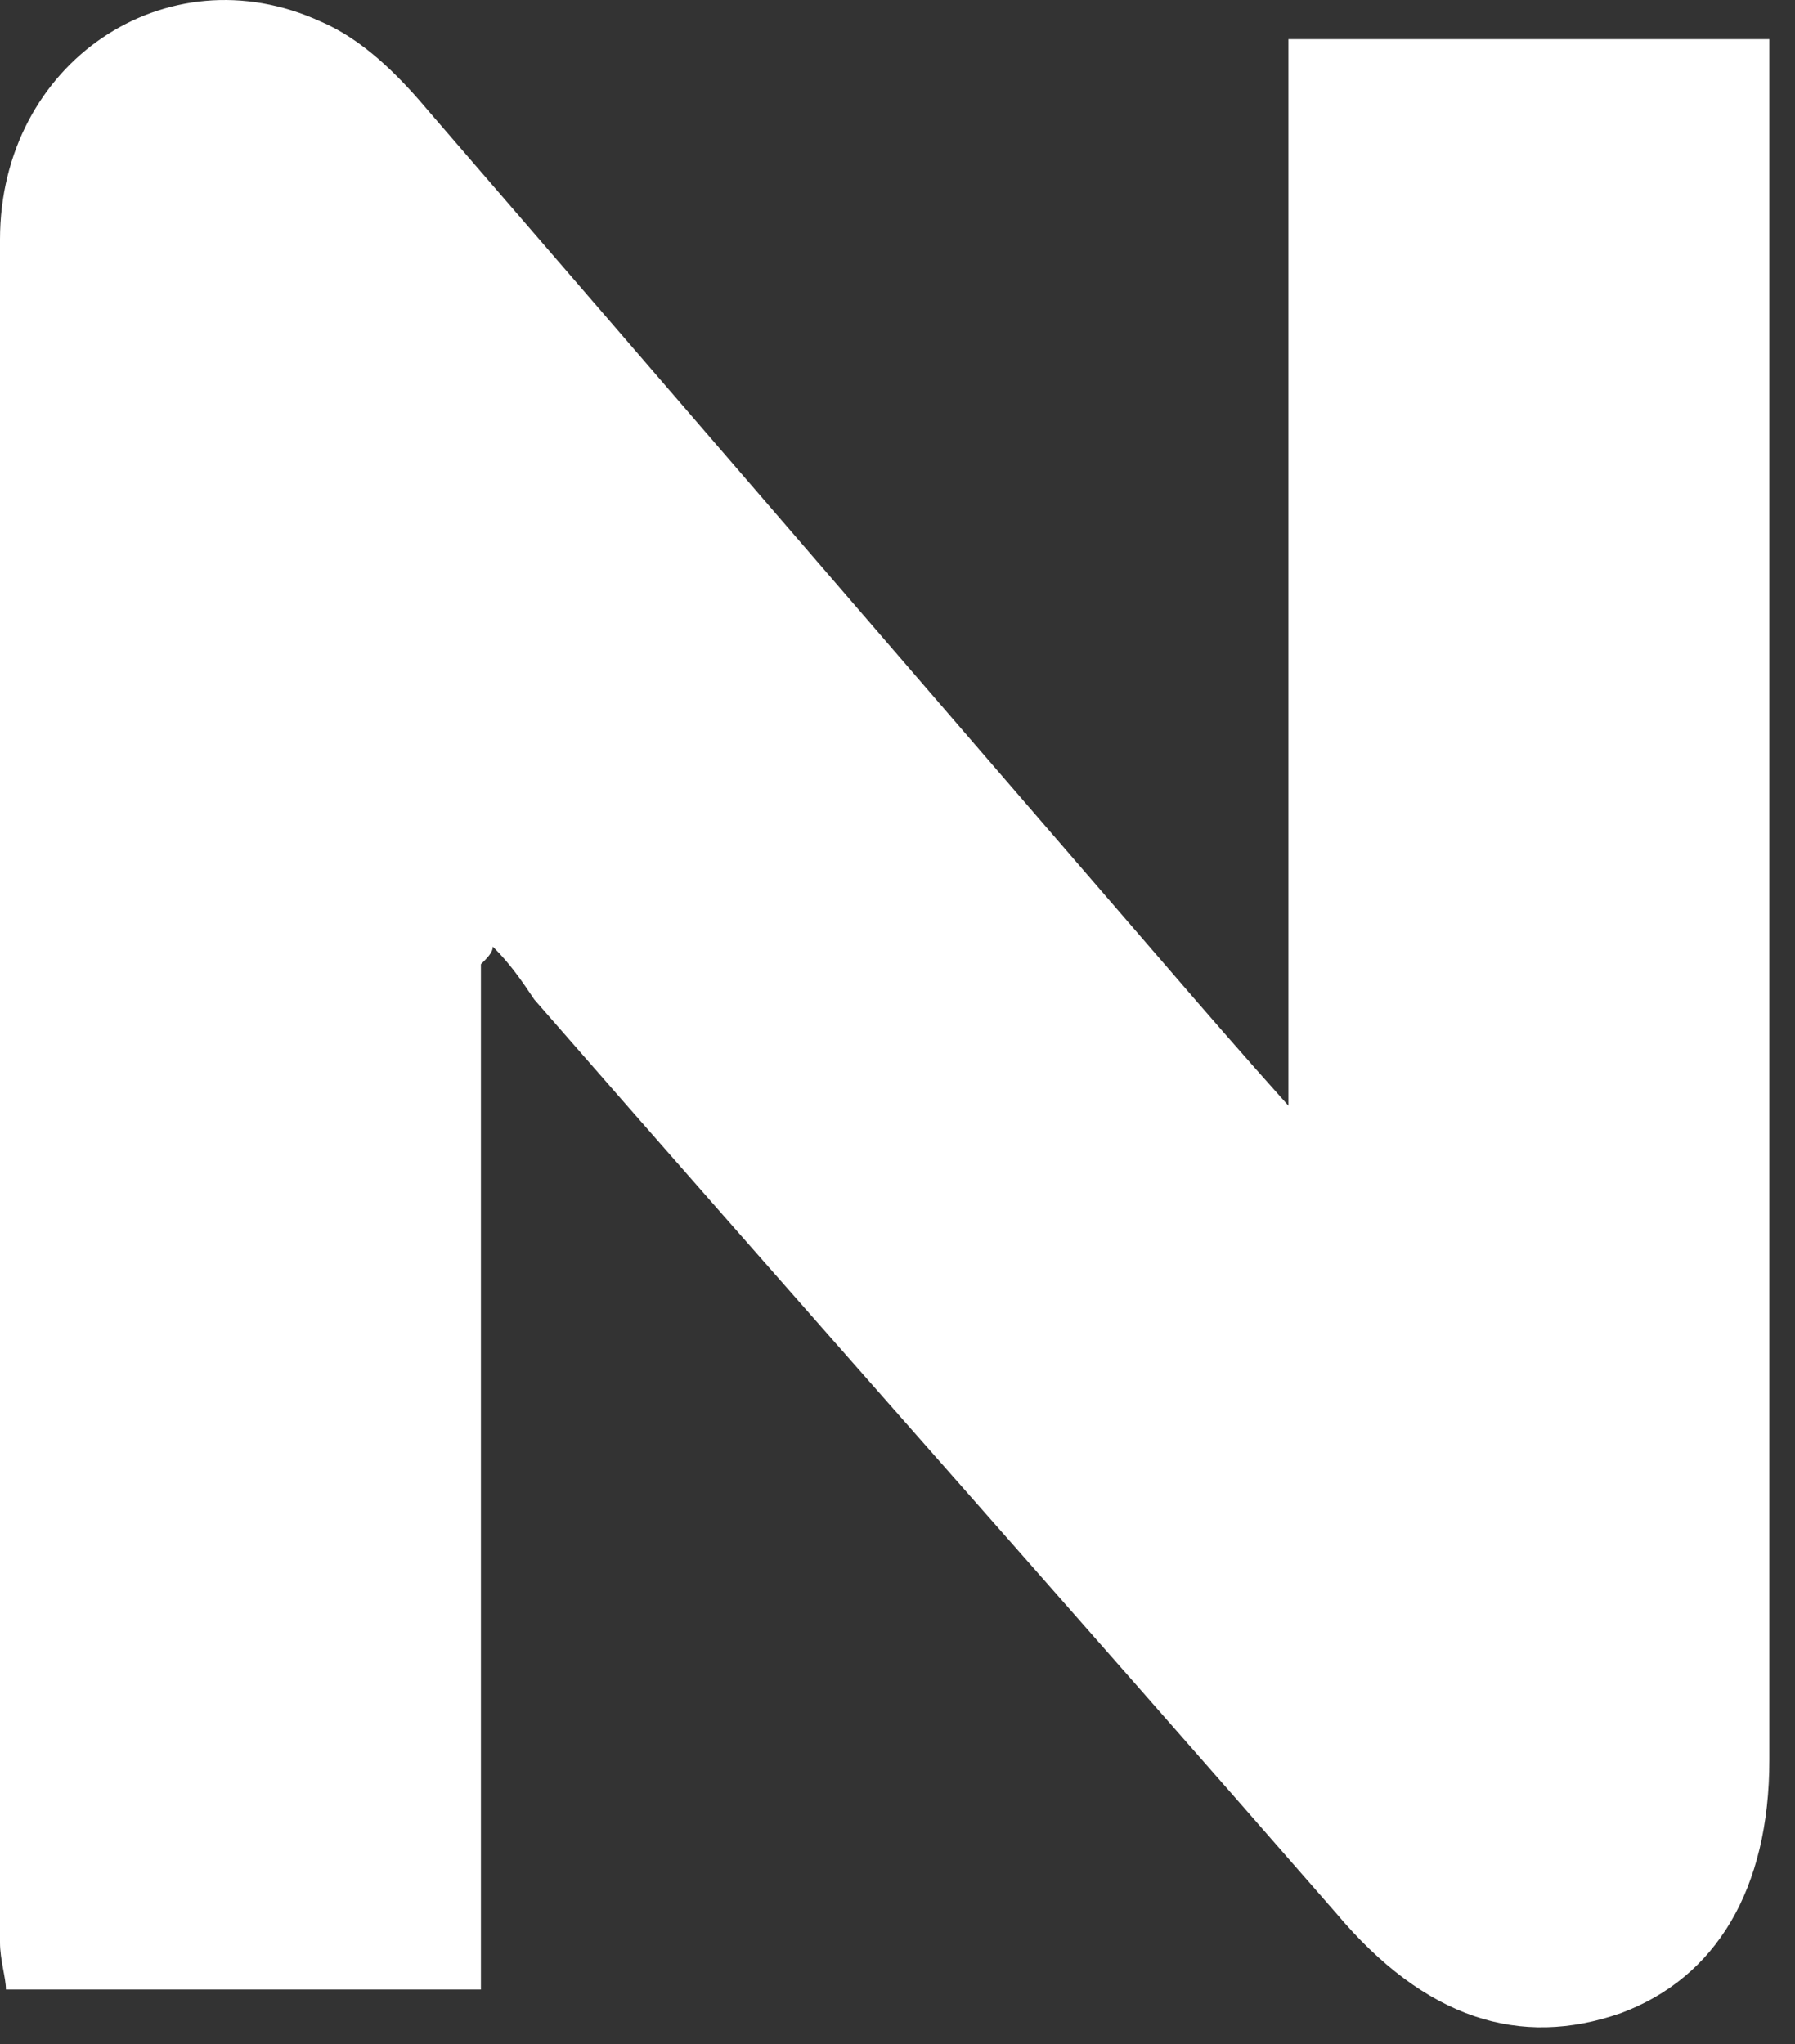 <svg width="36" height="41" viewBox="0 0 36 41" version="1.1" xmlns="http://www.w3.org/2000/svg" xmlns:xlink="http://www.w3.org/1999/xlink">
<rect x="0" y="0" width="36" height="41" fill="#333333" stroke="none"/>
<title>Vector</title>
<desc>Created using Figma</desc>
<g id="Canvas" transform="translate(-2580 -786)">
<g id="Vector">
<use xlink:href="#path0_fill" transform="translate(2580 786)" fill="#FFFFFF"/>
</g>
</g>
<defs>
<path id="path0_fill" d="M 9.645 19.34L 9.645 39.904L 0.119 39.904C 0.119 39.668 0 39.313 0 38.959C 0 27.613 0 16.267 0 4.804C 0 1.258 3.334 -0.987 6.43 0.431C 7.264 0.785 7.978 1.494 8.574 2.203C 13.575 7.994 18.457 13.667 23.459 19.458C 24.173 20.286 24.888 21.113 25.84 22.177L 25.84 0.785L 35.486 0.785L 35.486 2.558C 35.486 13.431 35.486 24.422 35.486 35.295C 35.486 37.895 34.414 39.668 32.509 40.377C 30.484 41.086 28.579 40.495 26.793 38.368C 21.434 32.222 16.076 26.195 10.717 20.049C 10.479 19.695 10.241 19.34 9.884 18.986C 9.884 19.104 9.765 19.222 9.645 19.34Z"/>
</defs>
</svg>
